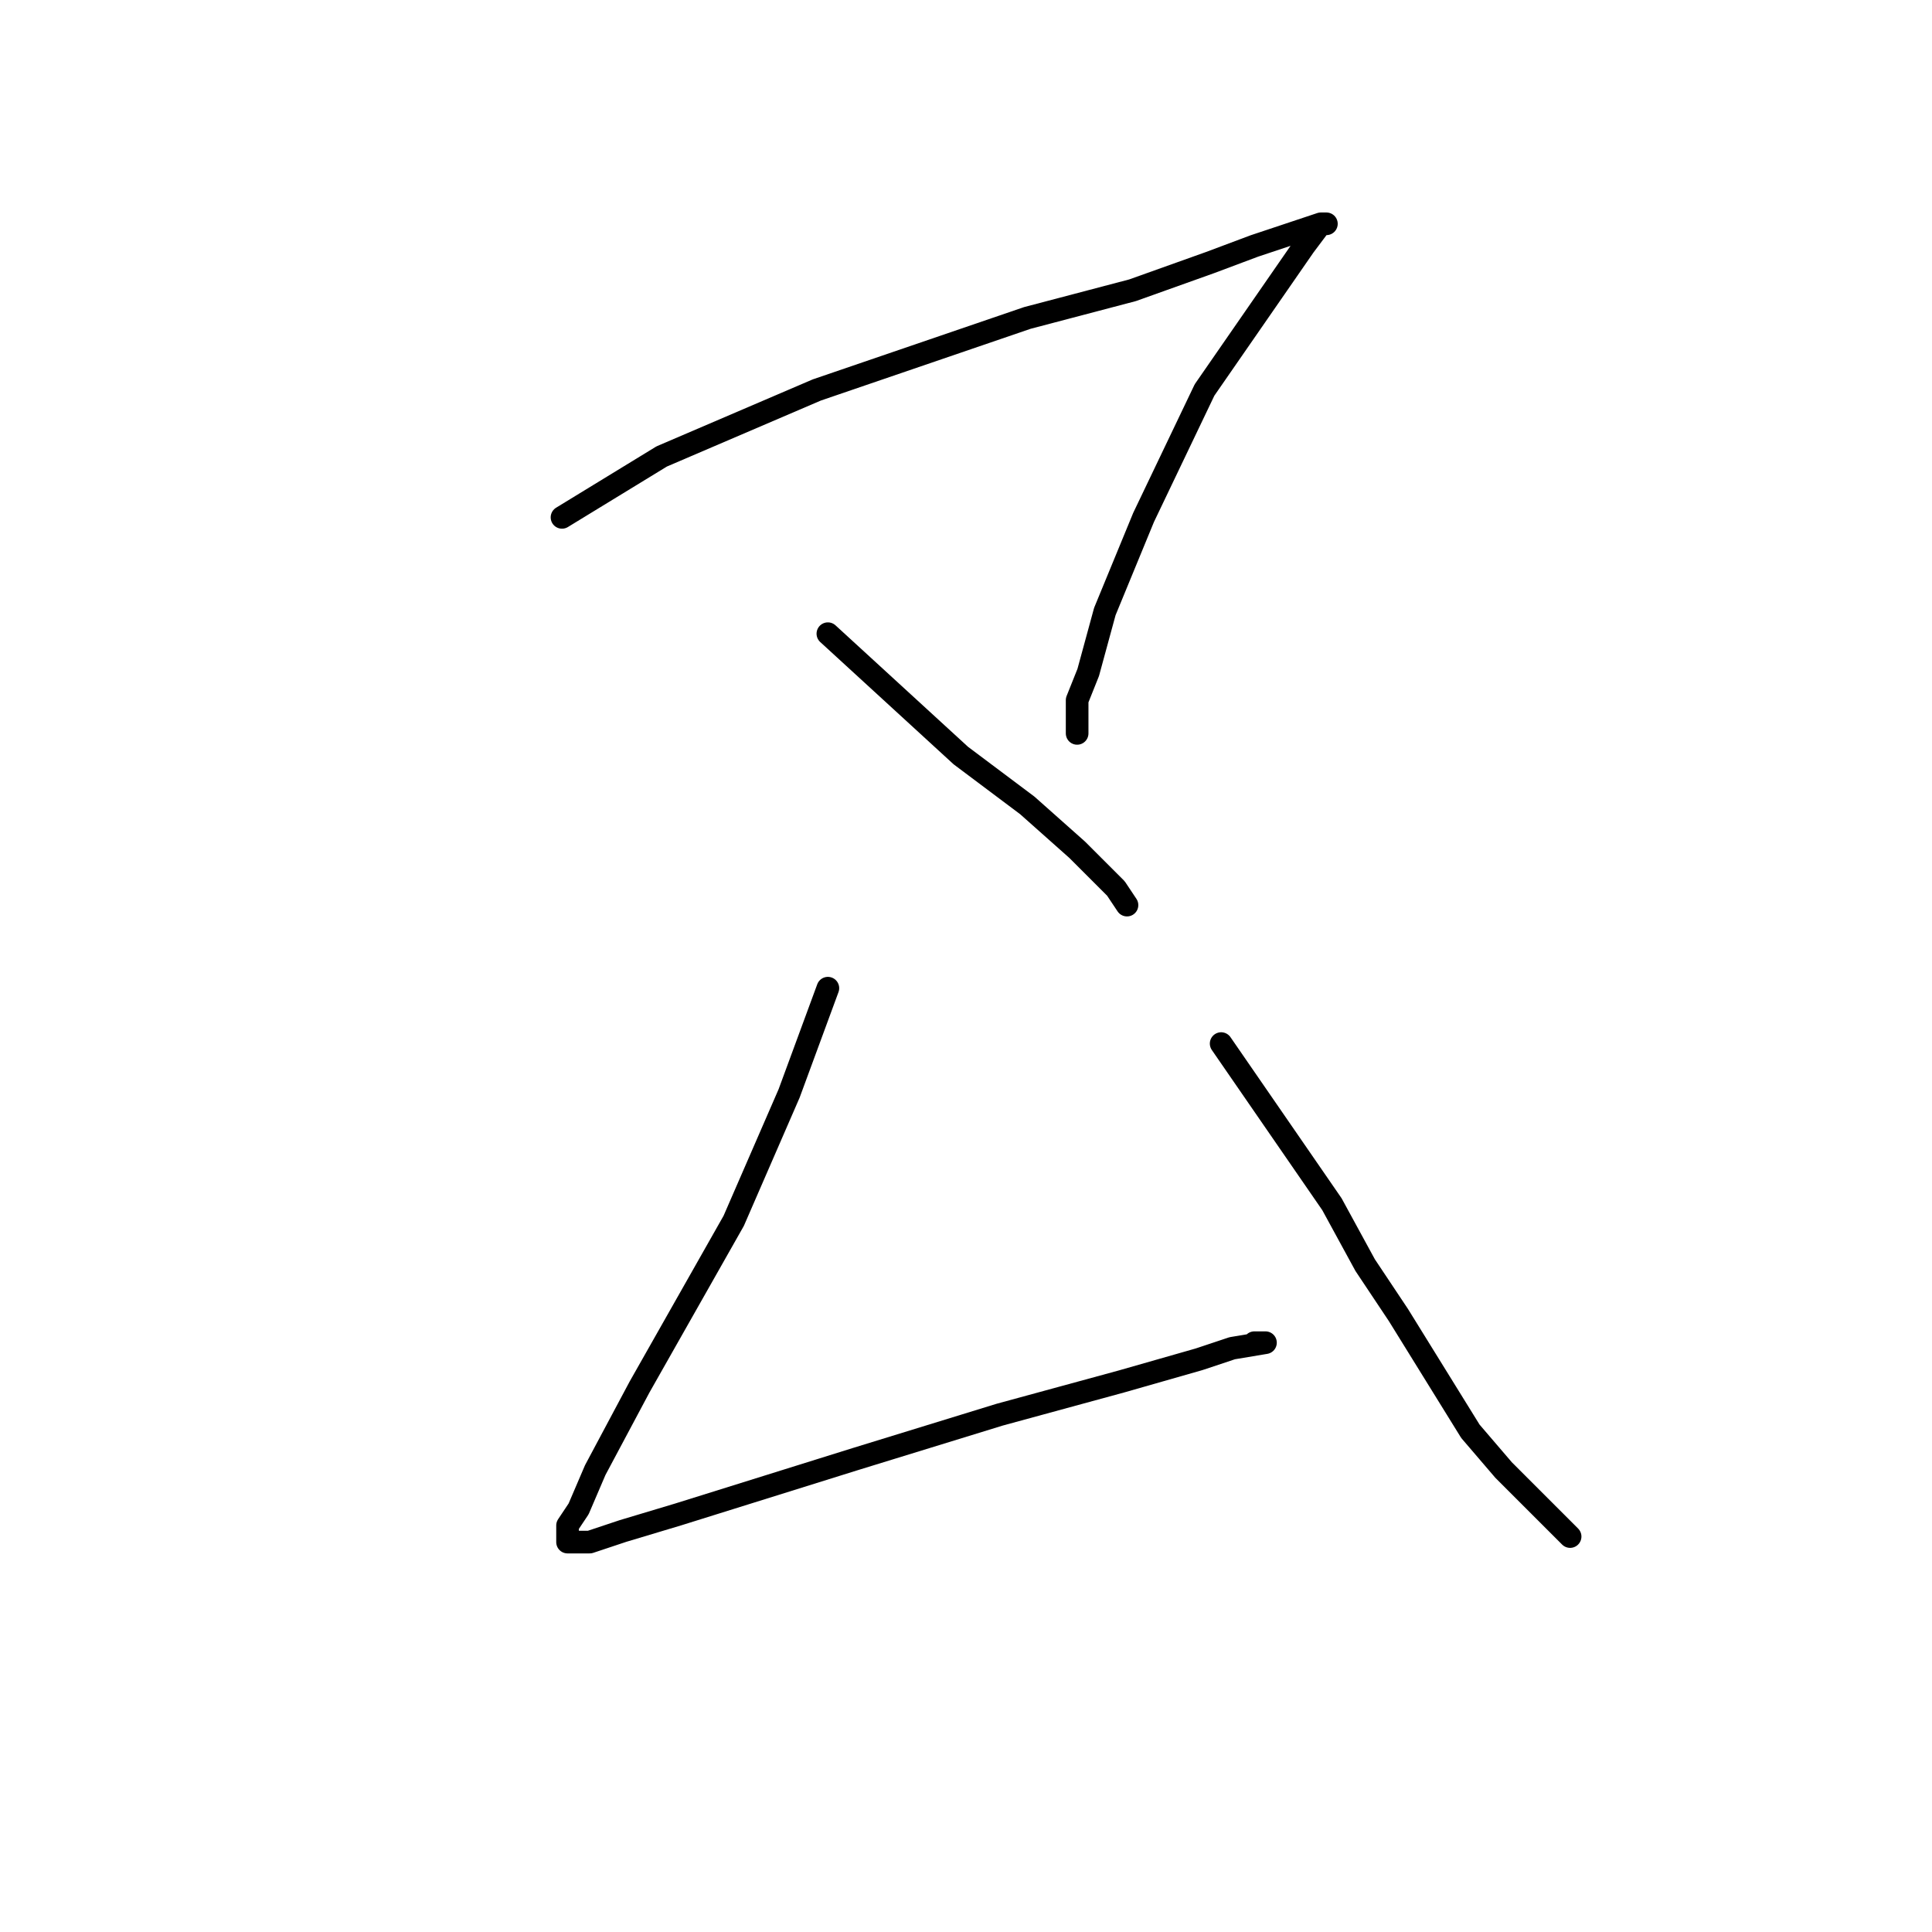 <?xml version="1.0" standalone="no"?>
    <svg width="256" height="256" xmlns="http://www.w3.org/2000/svg" version="1.1">
    <polyline stroke="black" stroke-width="3" stroke-linecap="round" fill="transparent" stroke-linejoin="round" points="74.469 68.554 87.68 60.481 108.231 51.673 136.121 42.132 150.066 38.462 160.341 34.792 166.213 32.591 170.616 31.123 175.02 29.655 175.754 29.655 175.02 29.655 172.818 32.591 159.607 51.673 151.534 68.554 146.396 81.031 144.194 89.105 142.726 92.775 142.726 97.178 142.726 97.178 " />
        <polyline stroke="black" stroke-width="3" stroke-linecap="round" fill="transparent" stroke-linejoin="round" points="109.698 83.967 127.313 100.114 136.121 106.72 142.726 112.591 147.864 117.729 149.332 119.931 149.332 119.931 " />
        <polyline stroke="black" stroke-width="3" stroke-linecap="round" fill="transparent" stroke-linejoin="round" points="109.698 130.94 104.561 144.885 97.221 161.766 84.744 183.785 78.872 194.794 76.671 199.932 75.203 202.133 75.203 204.335 78.138 204.335 82.542 202.867 89.882 200.665 113.368 193.326 132.451 187.454 148.598 183.051 158.873 180.115 163.277 178.647 167.681 177.913 166.213 177.913 166.213 177.913 " />
        <polyline stroke="black" stroke-width="3" stroke-linecap="round" fill="transparent" stroke-linejoin="round" points="161.809 138.28 176.488 159.564 180.892 167.638 185.295 174.243 194.837 189.656 199.24 194.794 202.91 198.464 208.048 203.601 208.048 203.601 " />
        </svg>